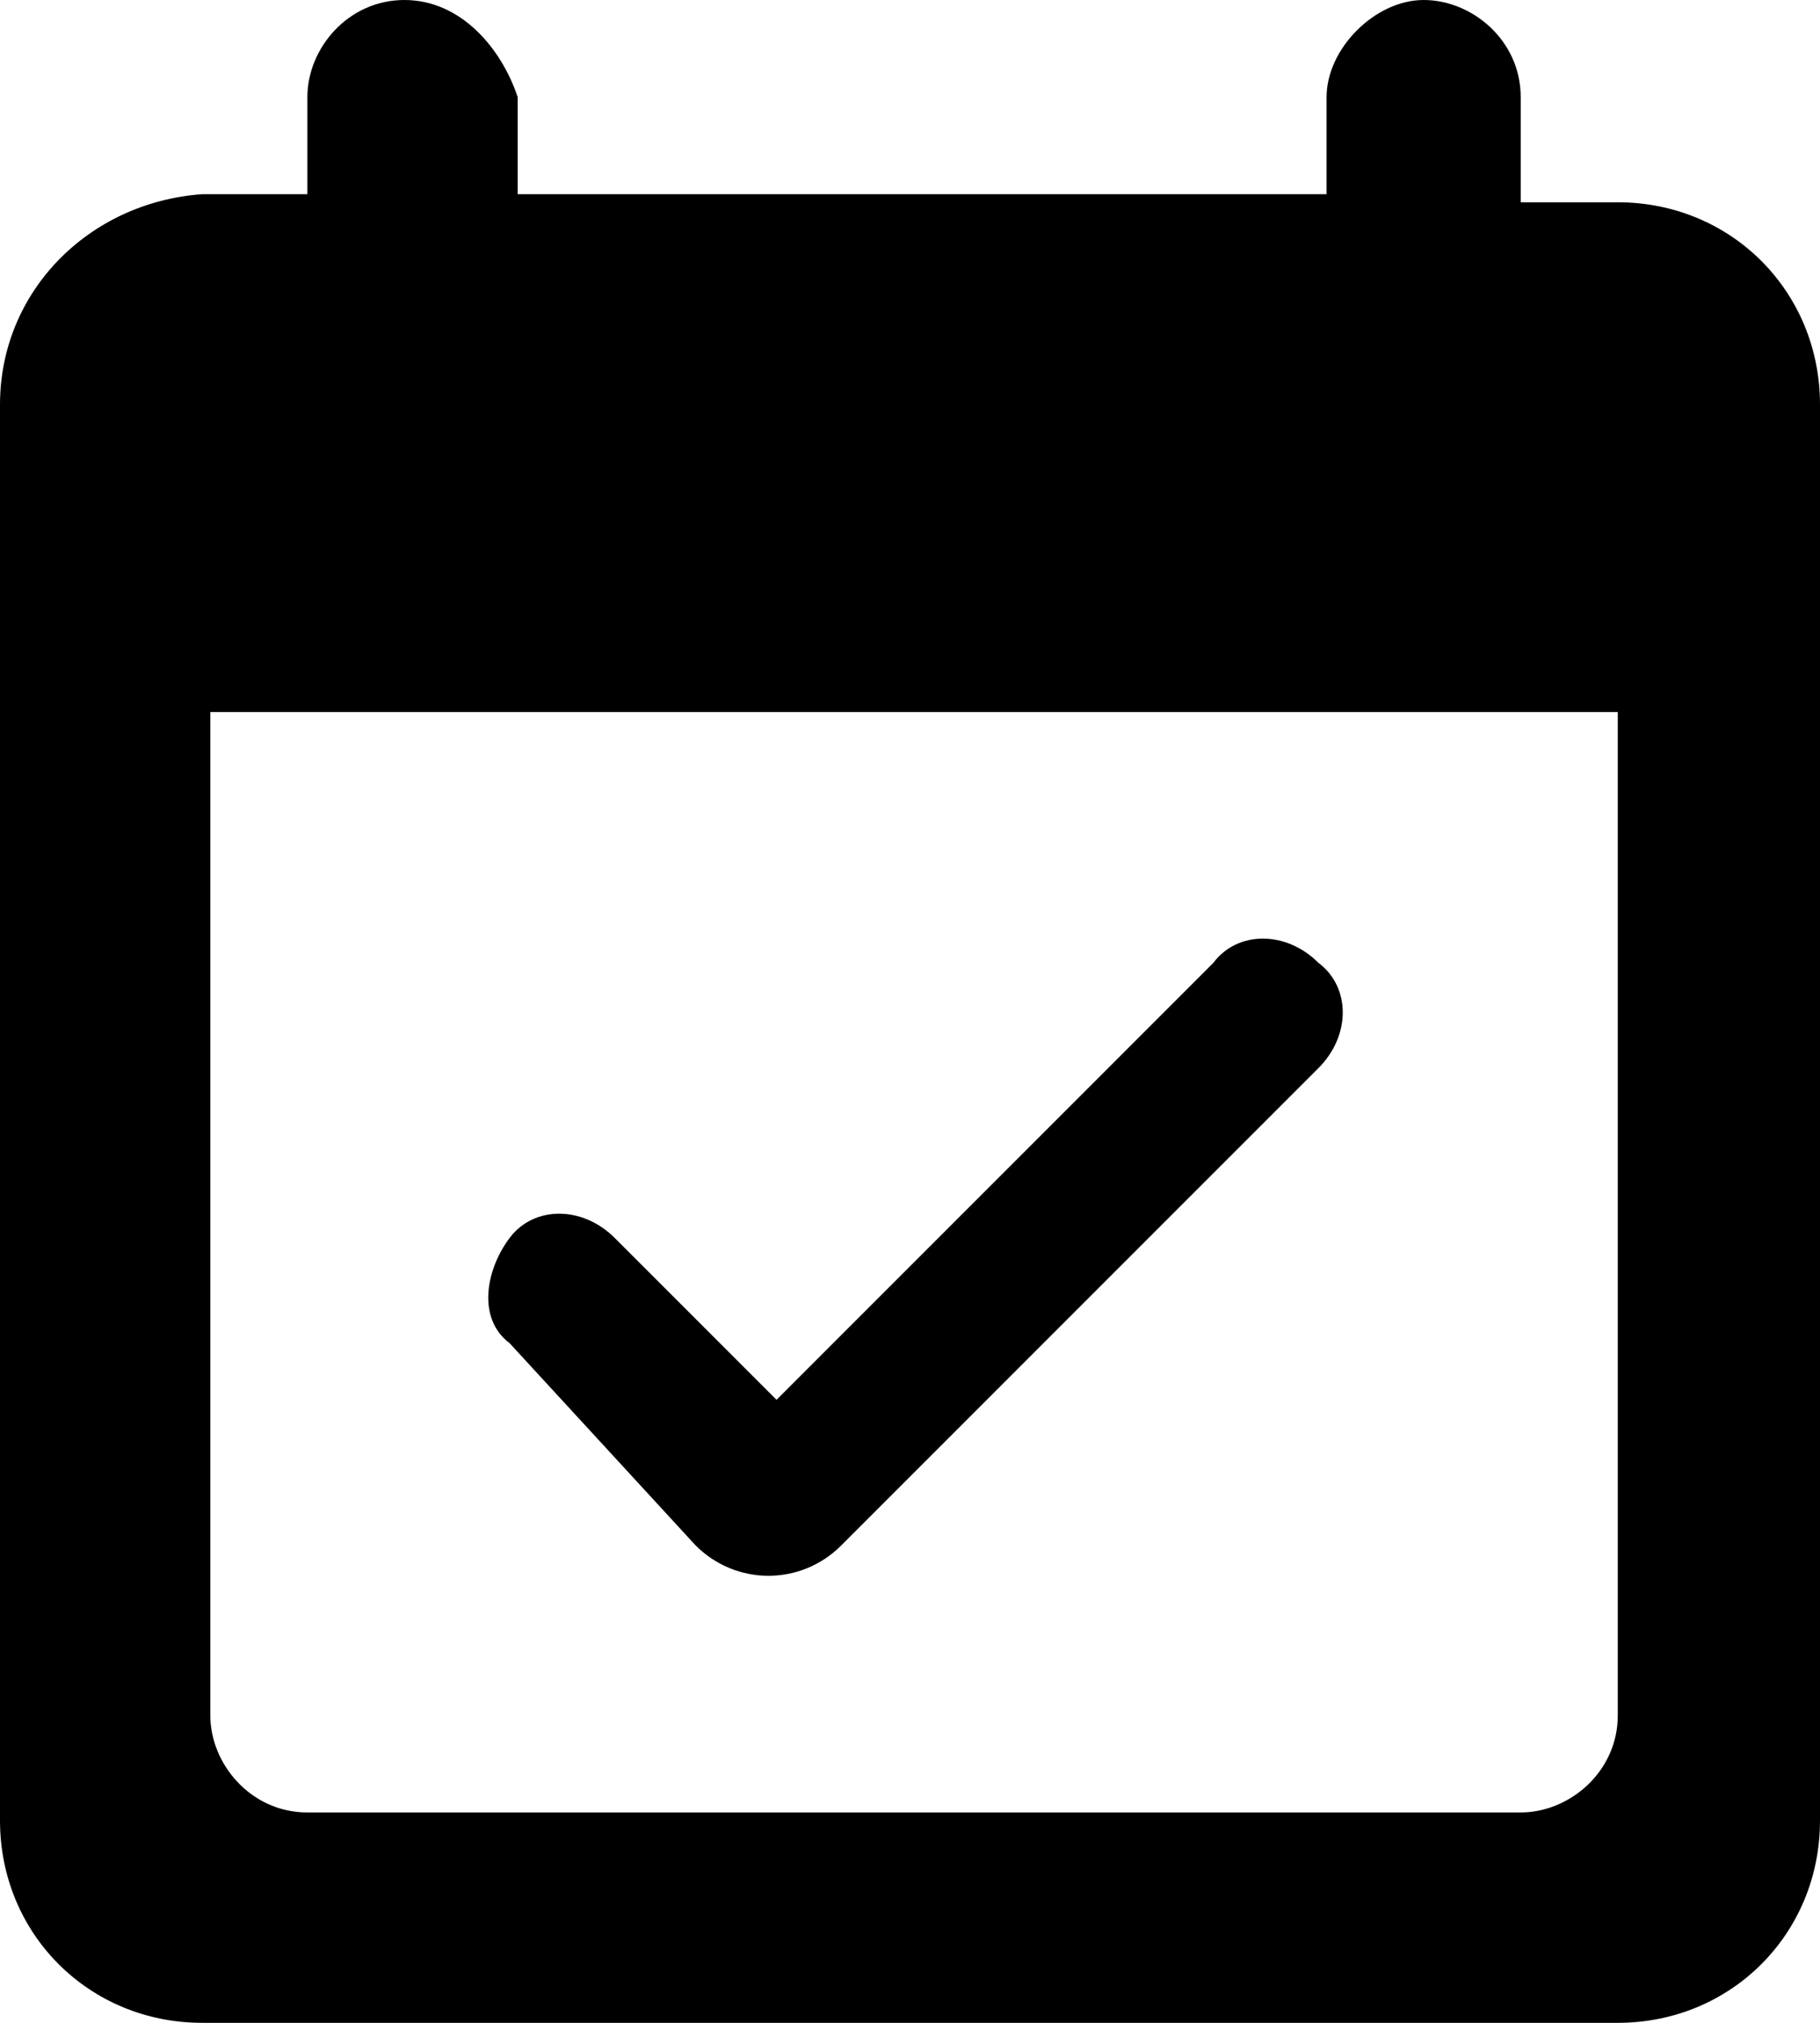 <?xml version="1.0" encoding="utf-8"?>
<!-- Generator: Adobe Illustrator 24.3.0, SVG Export Plug-In . SVG Version: 6.00 Build 0)  -->
<svg version="1.1" id="Capa_1" xmlns="http://www.w3.org/2000/svg" xmlns:xlink="http://www.w3.org/1999/xlink" x="0px" y="0px"
	 viewBox="0 0 22.5 25" style="enable-background:new 0 0 22.5 25;" xml:space="preserve">
<path d="M8.6,19.1c0.5,0.5,1.3,0.5,1.8,0l5.9-5.9c0.4-0.4,0.4-1,0-1.3c-0.4-0.4-1-0.4-1.3,0l-5.4,5.4l-2-2c-0.4-0.4-1-0.4-1.3,0
	s-0.4,1,0,1.3L8.6,19.1z M20,2.5h-1.2V1.2c0-0.7-0.6-1.2-1.2-1.2s-1.2,0.6-1.2,1.2v1.2h-10V1.2C6.2,0.6,5.7,0,5,0S3.8,0.6,3.8,1.2
	v1.2H2.5C1.1,2.5,0,3.6,0,5l0,17.5C0,23.9,1.1,25,2.5,25H20c1.4,0,2.5-1.1,2.5-2.5V5C22.5,3.6,21.4,2.5,20,2.5z M20,21.2
	c0,0.7-0.6,1.2-1.2,1.2h-15c-0.7,0-1.2-0.6-1.2-1.2V8.8H20V21.2z"/>
</svg>
